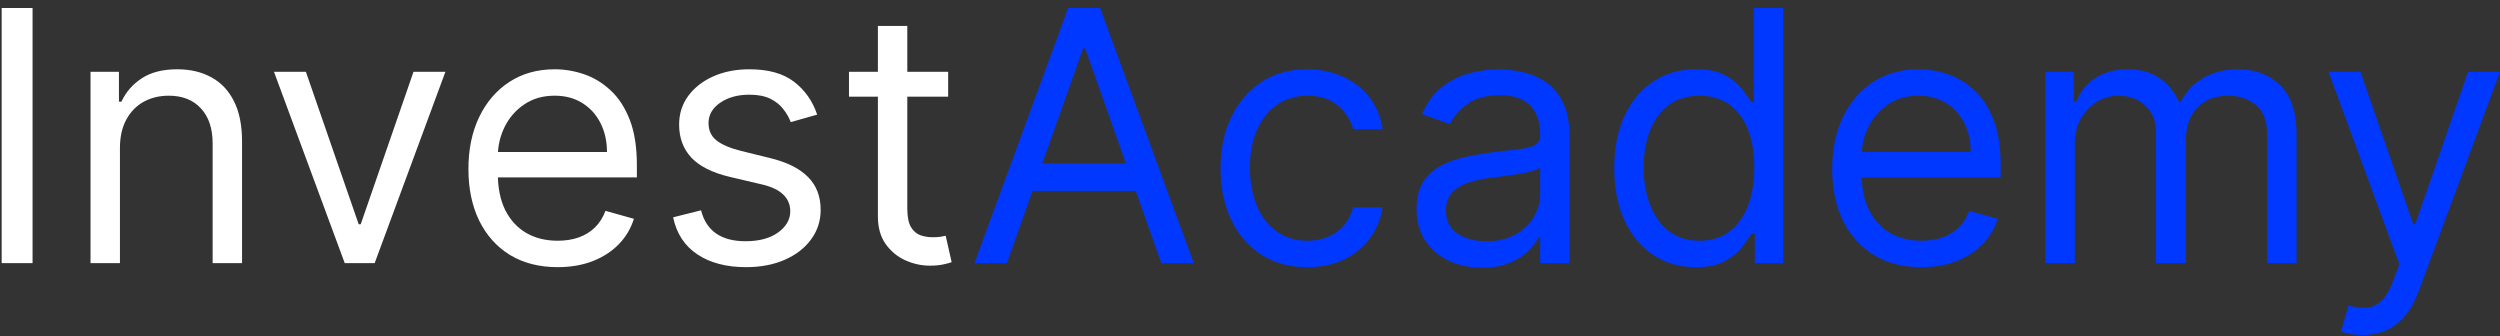 <svg width="171" height="23" viewBox="0 0 171 23" fill="none" xmlns="http://www.w3.org/2000/svg">
<rect x="0" y="0" width="171" height="23" fill="#333333" stroke="none"/>
<path d="M2.227 0.545V18H0.114V0.545H2.227ZM8.204 10.125V18H6.192V4.909H8.136V6.955H8.306C8.613 6.29 9.079 5.756 9.704 5.352C10.329 4.943 11.136 4.739 12.124 4.739C13.011 4.739 13.786 4.92 14.451 5.284C15.116 5.642 15.633 6.188 16.002 6.92C16.371 7.648 16.556 8.568 16.556 9.682V18H14.545V9.818C14.545 8.79 14.278 7.989 13.744 7.415C13.21 6.835 12.477 6.545 11.545 6.545C10.903 6.545 10.329 6.685 9.823 6.963C9.323 7.241 8.928 7.648 8.638 8.182C8.349 8.716 8.204 9.364 8.204 10.125ZM30.467 4.909L25.626 18H23.581L18.74 4.909H20.922L24.535 15.341H24.672L28.285 4.909H30.467ZM38.142 18.273C36.881 18.273 35.793 17.994 34.878 17.438C33.969 16.875 33.267 16.091 32.773 15.085C32.284 14.074 32.04 12.898 32.04 11.557C32.04 10.216 32.284 9.034 32.773 8.011C33.267 6.983 33.955 6.182 34.835 5.608C35.722 5.028 36.756 4.739 37.938 4.739C38.619 4.739 39.293 4.852 39.957 5.08C40.622 5.307 41.227 5.676 41.773 6.188C42.318 6.693 42.753 7.364 43.077 8.199C43.401 9.034 43.562 10.062 43.562 11.284V12.136H33.472V10.398H41.517C41.517 9.659 41.369 9 41.074 8.42C40.784 7.841 40.369 7.384 39.83 7.048C39.295 6.713 38.665 6.545 37.938 6.545C37.136 6.545 36.443 6.744 35.858 7.142C35.278 7.534 34.832 8.045 34.52 8.676C34.207 9.307 34.051 9.983 34.051 10.704V11.864C34.051 12.852 34.222 13.69 34.562 14.378C34.909 15.06 35.389 15.579 36.003 15.938C36.617 16.29 37.33 16.466 38.142 16.466C38.67 16.466 39.148 16.392 39.574 16.244C40.006 16.091 40.378 15.864 40.69 15.562C41.003 15.256 41.244 14.875 41.415 14.421L43.358 14.966C43.153 15.625 42.81 16.204 42.327 16.704C41.844 17.199 41.247 17.585 40.537 17.864C39.827 18.136 39.028 18.273 38.142 18.273ZM55.895 7.841L54.088 8.352C53.974 8.051 53.807 7.759 53.585 7.474C53.369 7.185 53.074 6.946 52.699 6.759C52.324 6.571 51.844 6.477 51.258 6.477C50.457 6.477 49.79 6.662 49.256 7.031C48.727 7.395 48.463 7.858 48.463 8.42C48.463 8.92 48.645 9.315 49.008 9.605C49.372 9.895 49.94 10.136 50.713 10.329L52.656 10.807C53.827 11.091 54.699 11.526 55.273 12.111C55.847 12.69 56.133 13.438 56.133 14.352C56.133 15.102 55.918 15.773 55.486 16.364C55.06 16.954 54.463 17.421 53.696 17.761C52.929 18.102 52.037 18.273 51.02 18.273C49.685 18.273 48.58 17.983 47.705 17.403C46.83 16.824 46.276 15.977 46.043 14.864L47.952 14.386C48.133 15.091 48.477 15.619 48.983 15.972C49.494 16.324 50.162 16.5 50.986 16.5C51.923 16.5 52.668 16.301 53.219 15.903C53.776 15.5 54.054 15.017 54.054 14.454C54.054 14 53.895 13.619 53.577 13.312C53.258 13 52.77 12.767 52.111 12.614L49.929 12.102C48.73 11.818 47.849 11.378 47.287 10.781C46.73 10.179 46.452 9.426 46.452 8.523C46.452 7.784 46.659 7.131 47.074 6.562C47.494 5.994 48.065 5.548 48.787 5.224C49.514 4.901 50.338 4.739 51.258 4.739C52.554 4.739 53.571 5.023 54.31 5.591C55.054 6.159 55.582 6.909 55.895 7.841ZM64.854 4.909V6.614H58.07V4.909H64.854ZM60.048 1.773H62.059V14.25C62.059 14.818 62.141 15.244 62.306 15.528C62.477 15.807 62.693 15.994 62.954 16.091C63.221 16.182 63.502 16.227 63.798 16.227C64.019 16.227 64.201 16.216 64.343 16.193C64.485 16.165 64.599 16.142 64.684 16.125L65.093 17.932C64.957 17.983 64.766 18.034 64.522 18.085C64.278 18.142 63.968 18.171 63.593 18.171C63.025 18.171 62.468 18.048 61.923 17.804C61.383 17.56 60.934 17.188 60.576 16.688C60.224 16.188 60.048 15.557 60.048 14.796V1.773Z" fill="white"/>
<path d="M68.869 18H66.653L73.062 0.545H75.244L81.653 18H79.437L74.221 3.307H74.085L68.869 18ZM69.687 11.182H78.619V13.057H69.687V11.182ZM89.417 18.273C88.19 18.273 87.133 17.983 86.246 17.403C85.36 16.824 84.678 16.026 84.201 15.008C83.724 13.992 83.485 12.829 83.485 11.523C83.485 10.193 83.729 9.02 84.218 8.003C84.712 6.98 85.4 6.182 86.281 5.608C87.167 5.028 88.201 4.739 89.383 4.739C90.303 4.739 91.133 4.909 91.871 5.25C92.61 5.591 93.215 6.068 93.687 6.682C94.158 7.295 94.451 8.011 94.565 8.83H92.553C92.4 8.233 92.059 7.705 91.531 7.244C91.008 6.778 90.303 6.545 89.417 6.545C88.633 6.545 87.945 6.75 87.354 7.159C86.769 7.562 86.312 8.134 85.982 8.872C85.658 9.605 85.496 10.466 85.496 11.454C85.496 12.466 85.656 13.347 85.974 14.097C86.298 14.847 86.752 15.429 87.337 15.844C87.928 16.259 88.621 16.466 89.417 16.466C89.94 16.466 90.414 16.375 90.84 16.193C91.266 16.011 91.627 15.75 91.923 15.409C92.218 15.068 92.428 14.659 92.553 14.182H94.565C94.451 14.954 94.17 15.651 93.721 16.27C93.278 16.884 92.69 17.372 91.957 17.736C91.229 18.094 90.383 18.273 89.417 18.273ZM101.357 18.307C100.528 18.307 99.775 18.151 99.099 17.838C98.423 17.52 97.886 17.062 97.488 16.466C97.09 15.864 96.891 15.136 96.891 14.284C96.891 13.534 97.039 12.926 97.335 12.46C97.63 11.989 98.025 11.619 98.519 11.352C99.013 11.085 99.559 10.886 100.156 10.756C100.758 10.619 101.363 10.511 101.971 10.432C102.766 10.329 103.411 10.253 103.906 10.202C104.406 10.145 104.769 10.051 104.996 9.92C105.229 9.79 105.346 9.562 105.346 9.239V9.17C105.346 8.33 105.116 7.676 104.656 7.21C104.201 6.744 103.511 6.511 102.585 6.511C101.624 6.511 100.871 6.722 100.326 7.142C99.781 7.562 99.397 8.011 99.175 8.489L97.266 7.807C97.607 7.011 98.062 6.392 98.63 5.949C99.204 5.5 99.829 5.188 100.505 5.011C101.187 4.83 101.857 4.739 102.516 4.739C102.937 4.739 103.42 4.79 103.965 4.892C104.516 4.989 105.048 5.19 105.559 5.497C106.076 5.804 106.505 6.267 106.846 6.886C107.187 7.506 107.357 8.335 107.357 9.375V18H105.346V16.227H105.244C105.107 16.511 104.88 16.815 104.562 17.139C104.244 17.463 103.82 17.739 103.292 17.966C102.763 18.193 102.119 18.307 101.357 18.307ZM101.664 16.5C102.46 16.5 103.13 16.344 103.675 16.031C104.227 15.719 104.641 15.315 104.92 14.821C105.204 14.327 105.346 13.807 105.346 13.261V11.421C105.261 11.523 105.073 11.617 104.783 11.702C104.499 11.781 104.17 11.852 103.795 11.915C103.425 11.972 103.065 12.023 102.712 12.068C102.366 12.108 102.085 12.142 101.869 12.171C101.346 12.239 100.857 12.349 100.403 12.503C99.954 12.651 99.59 12.875 99.312 13.176C99.039 13.472 98.903 13.875 98.903 14.386C98.903 15.085 99.161 15.614 99.678 15.972C100.201 16.324 100.863 16.5 101.664 16.5ZM115.972 18.273C114.881 18.273 113.918 17.997 113.082 17.446C112.247 16.889 111.594 16.105 111.122 15.094C110.651 14.077 110.415 12.875 110.415 11.489C110.415 10.114 110.651 8.92 111.122 7.909C111.594 6.898 112.25 6.116 113.091 5.565C113.932 5.014 114.903 4.739 116.006 4.739C116.858 4.739 117.531 4.881 118.026 5.165C118.526 5.443 118.906 5.761 119.168 6.119C119.435 6.472 119.642 6.761 119.79 6.989H119.96V0.545H121.972V18H120.028V15.989H119.79C119.642 16.227 119.432 16.528 119.159 16.892C118.886 17.25 118.497 17.571 117.991 17.855C117.486 18.134 116.813 18.273 115.972 18.273ZM116.244 16.466C117.051 16.466 117.733 16.256 118.29 15.835C118.847 15.409 119.27 14.821 119.56 14.071C119.849 13.315 119.994 12.443 119.994 11.454C119.994 10.477 119.852 9.622 119.568 8.889C119.284 8.151 118.864 7.577 118.307 7.168C117.75 6.753 117.063 6.545 116.244 6.545C115.392 6.545 114.682 6.764 114.114 7.202C113.551 7.634 113.128 8.222 112.844 8.966C112.565 9.705 112.426 10.534 112.426 11.454C112.426 12.386 112.568 13.233 112.852 13.994C113.142 14.75 113.568 15.352 114.131 15.801C114.699 16.244 115.403 16.466 116.244 16.466ZM131.423 18.273C130.162 18.273 129.074 17.994 128.159 17.438C127.25 16.875 126.548 16.091 126.054 15.085C125.565 14.074 125.321 12.898 125.321 11.557C125.321 10.216 125.565 9.034 126.054 8.011C126.548 6.983 127.236 6.182 128.116 5.608C129.003 5.028 130.037 4.739 131.219 4.739C131.901 4.739 132.574 4.852 133.239 5.08C133.903 5.307 134.509 5.676 135.054 6.188C135.599 6.693 136.034 7.364 136.358 8.199C136.682 9.034 136.844 10.062 136.844 11.284V12.136H126.753V10.398H134.798C134.798 9.659 134.651 9 134.355 8.42C134.065 7.841 133.651 7.384 133.111 7.048C132.577 6.713 131.946 6.545 131.219 6.545C130.418 6.545 129.724 6.744 129.139 7.142C128.56 7.534 128.114 8.045 127.801 8.676C127.489 9.307 127.332 9.983 127.332 10.704V11.864C127.332 12.852 127.503 13.69 127.844 14.378C128.19 15.06 128.67 15.579 129.284 15.938C129.898 16.29 130.611 16.466 131.423 16.466C131.952 16.466 132.429 16.392 132.855 16.244C133.287 16.091 133.659 15.864 133.972 15.562C134.284 15.256 134.526 14.875 134.696 14.421L136.639 14.966C136.435 15.625 136.091 16.204 135.608 16.704C135.125 17.199 134.528 17.585 133.818 17.864C133.108 18.136 132.31 18.273 131.423 18.273ZM139.903 18V4.909H141.847V6.955H142.017C142.29 6.256 142.73 5.713 143.338 5.327C143.946 4.935 144.676 4.739 145.528 4.739C146.392 4.739 147.111 4.935 147.685 5.327C148.264 5.713 148.716 6.256 149.04 6.955H149.176C149.511 6.278 150.014 5.741 150.685 5.344C151.355 4.94 152.159 4.739 153.097 4.739C154.267 4.739 155.224 5.105 155.969 5.838C156.713 6.565 157.085 7.699 157.085 9.239V18H155.074V9.239C155.074 8.273 154.81 7.582 154.281 7.168C153.753 6.753 153.131 6.545 152.415 6.545C151.494 6.545 150.781 6.824 150.276 7.381C149.77 7.932 149.517 8.631 149.517 9.477V18H147.472V9.034C147.472 8.29 147.23 7.69 146.747 7.236C146.264 6.776 145.642 6.545 144.881 6.545C144.358 6.545 143.869 6.685 143.415 6.963C142.966 7.241 142.602 7.628 142.324 8.122C142.051 8.611 141.915 9.176 141.915 9.818V18H139.903ZM161.589 22.909C161.249 22.909 160.945 22.881 160.678 22.824C160.411 22.773 160.226 22.722 160.124 22.671L160.635 20.898C161.124 21.023 161.555 21.068 161.93 21.034C162.305 21 162.638 20.832 162.928 20.531C163.223 20.236 163.493 19.756 163.737 19.091L164.112 18.068L159.271 4.909H161.453L165.067 15.341H165.203L168.817 4.909H170.999L165.442 19.909C165.192 20.585 164.882 21.145 164.513 21.588C164.143 22.037 163.714 22.369 163.226 22.585C162.743 22.801 162.197 22.909 161.589 22.909Z" fill="#0038FF"/>
</svg>
